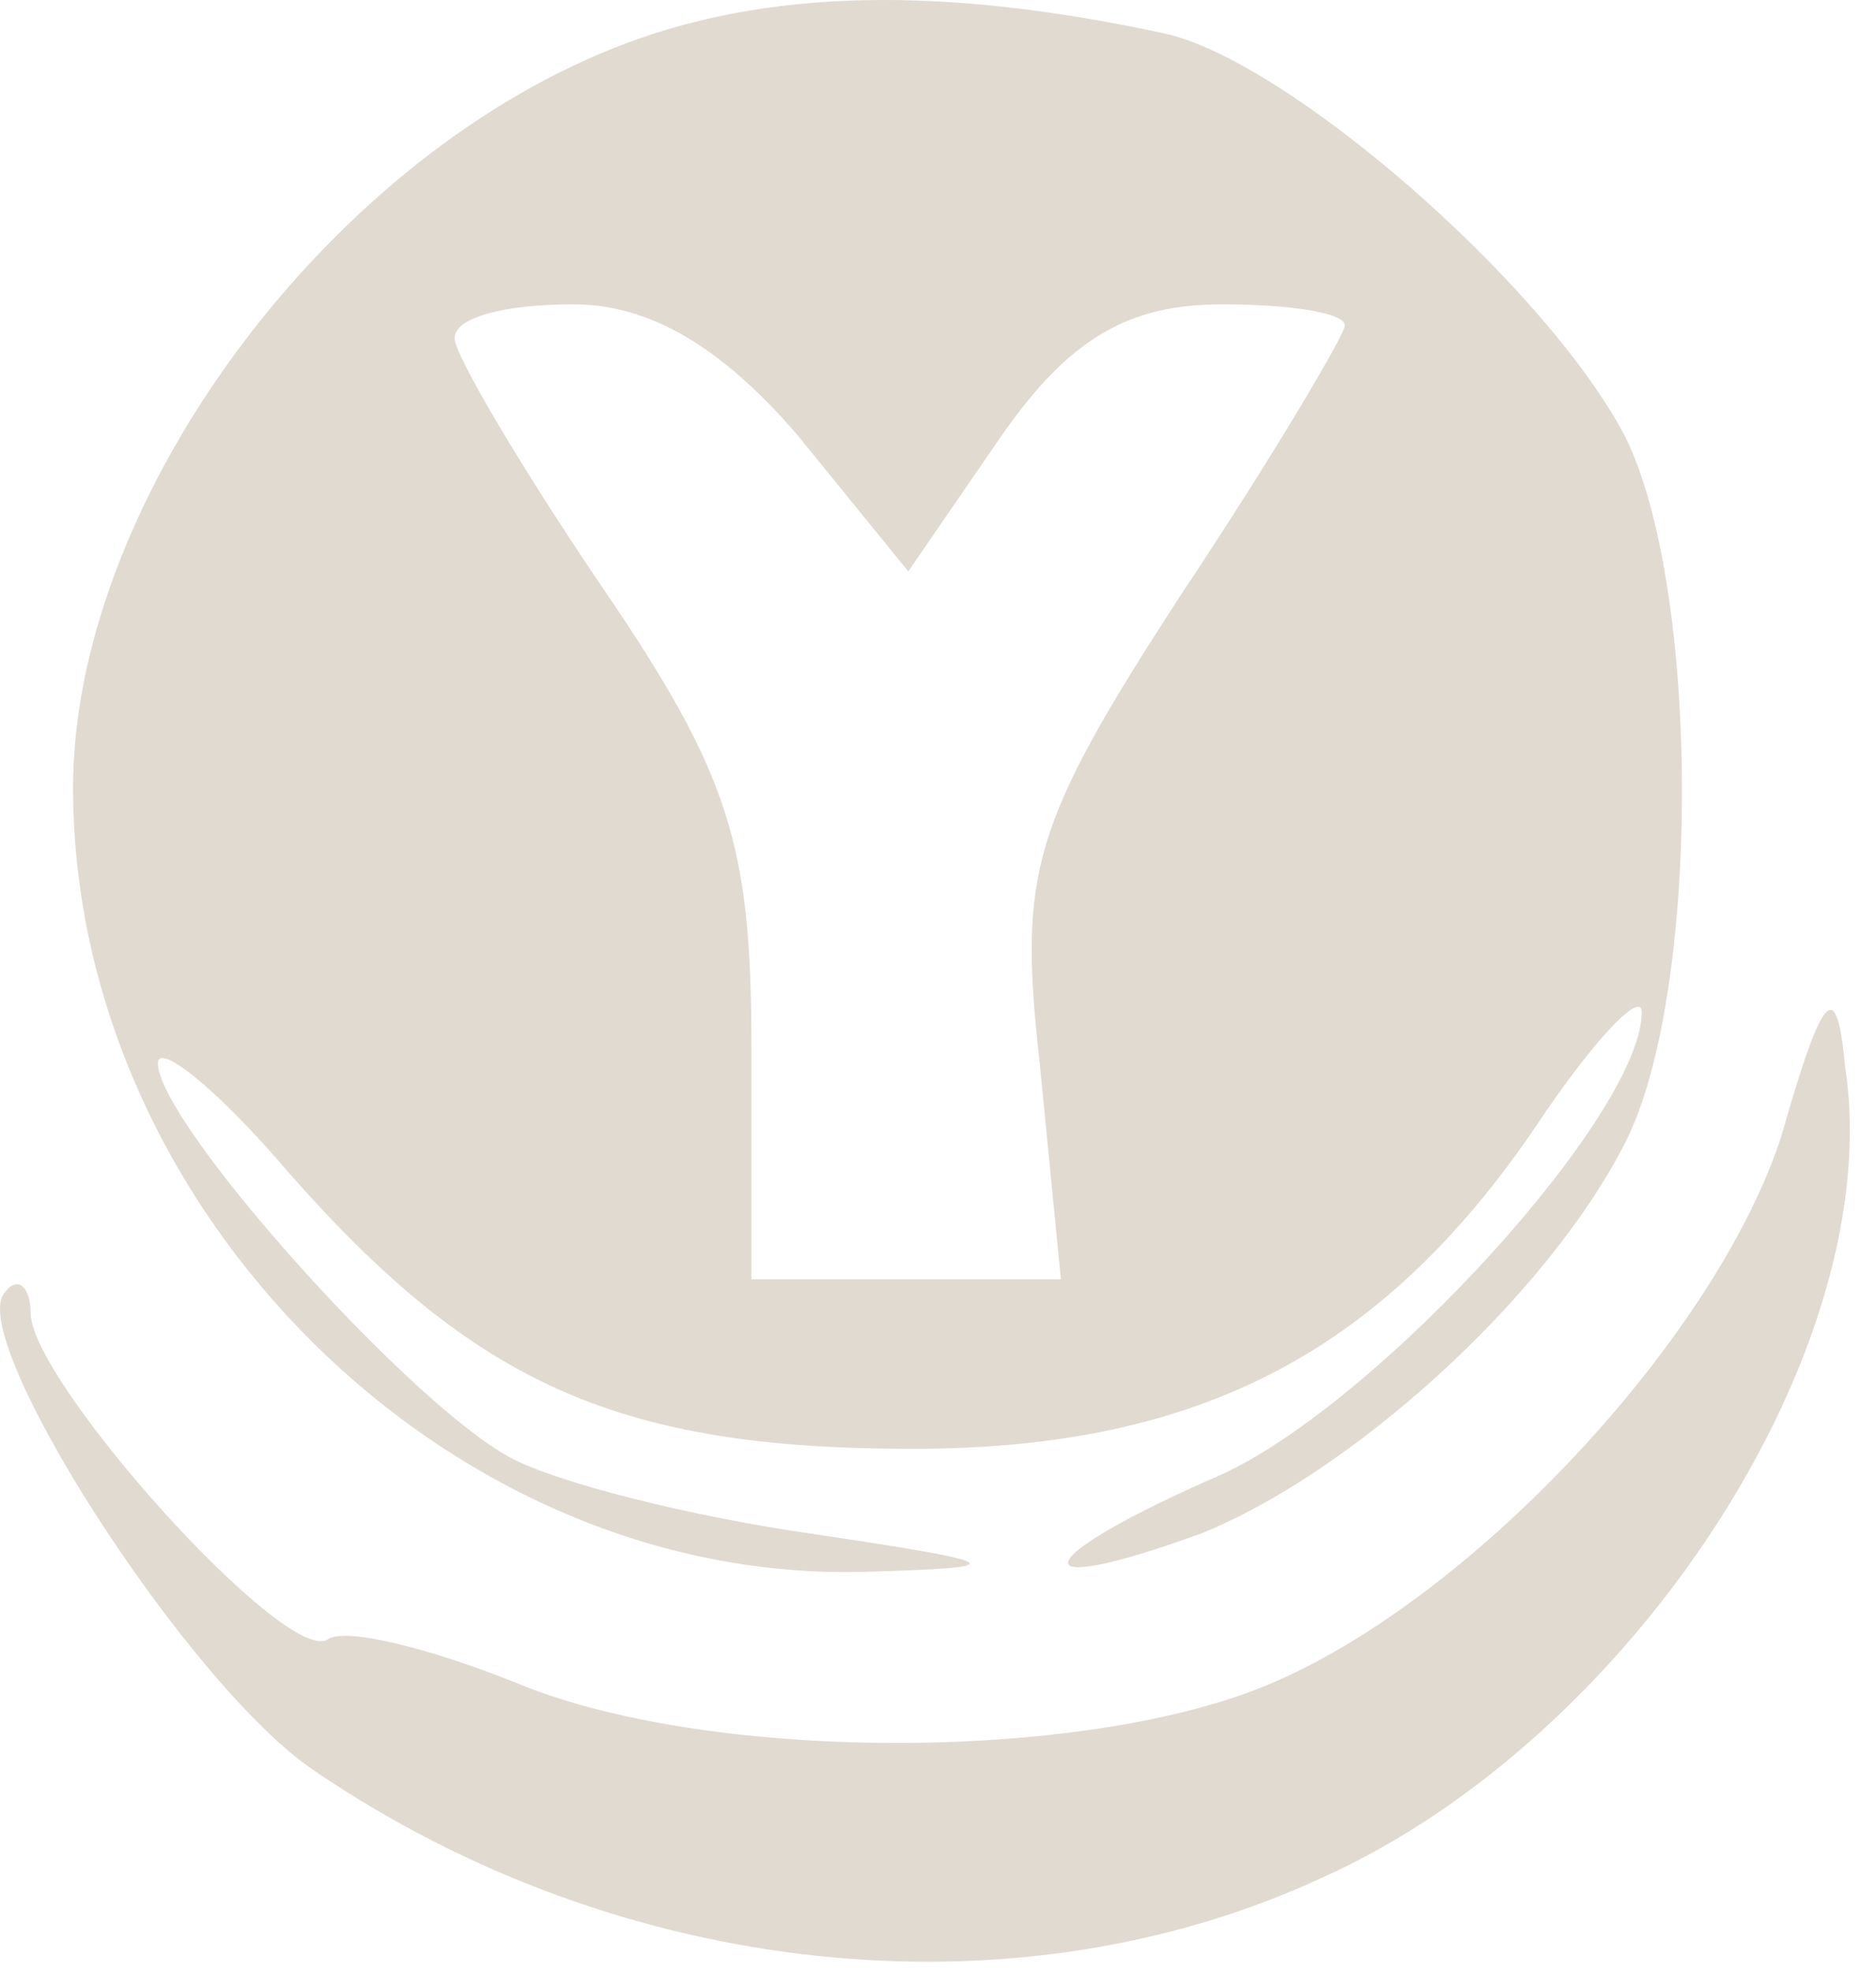 <svg width="59" height="62" viewBox="0 0 59 62" fill="none" xmlns="http://www.w3.org/2000/svg">
<g clip-path="url(#clip0_102_2)">
<path d="M18.832 1.706C9.765 5.573 2.298 16.106 2.298 24.773C2.298 38.106 14.165 49.839 27.232 49.439C31.898 49.306 31.765 49.173 25.498 48.239C21.765 47.706 17.498 46.639 16.032 45.839C12.832 44.106 4.965 35.306 4.965 33.439C4.965 32.773 6.832 34.239 9.098 36.906C14.965 43.573 19.498 45.573 28.698 45.573C37.765 45.573 43.632 42.506 48.565 35.039C50.298 32.506 51.632 31.173 51.632 31.839C51.632 35.039 43.365 44.106 38.432 46.373C32.298 49.039 31.898 50.373 37.765 48.239C42.432 46.373 48.565 40.906 51.098 35.973C53.498 31.306 53.498 18.506 51.098 13.706C48.565 8.906 40.432 1.839 36.565 1.039C29.098 -0.561 23.498 -0.294 18.832 1.706ZM25.098 13.706L28.565 17.973L31.498 13.706C33.632 10.639 35.498 9.573 38.432 9.573C40.565 9.573 42.298 9.839 42.298 10.239C42.298 10.506 40.032 14.373 37.098 18.773C32.432 25.973 32.032 27.439 32.698 33.439L33.365 40.239H28.432H23.632V32.906C23.632 26.639 22.965 24.373 18.965 18.506C16.432 14.773 14.298 11.173 14.298 10.639C14.298 9.973 15.898 9.573 18.032 9.573C20.432 9.573 22.698 10.906 25.098 13.706Z" fill="#E1DAD1"/>
<path d="M56.032 35.706C54.032 41.973 46.298 50.373 39.765 53.039C33.898 55.44 22.165 55.44 16.165 52.906C13.498 51.84 10.832 51.173 10.298 51.573C8.965 52.373 0.965 43.44 0.965 41.306C0.965 40.506 0.565 40.106 0.165 40.639C-1.168 41.973 5.898 53.039 9.898 55.706C19.498 62.239 31.898 63.573 41.632 59.039C51.365 54.639 59.365 42.373 58.032 33.573C57.765 30.773 57.365 31.04 56.032 35.706Z" fill="#E1DAD1"/>
</g>
<defs>
<clipPath id="clip0_102_2">
<rect width="59" height="62" fill="white"/>
</clipPath>
</defs>
</svg>
